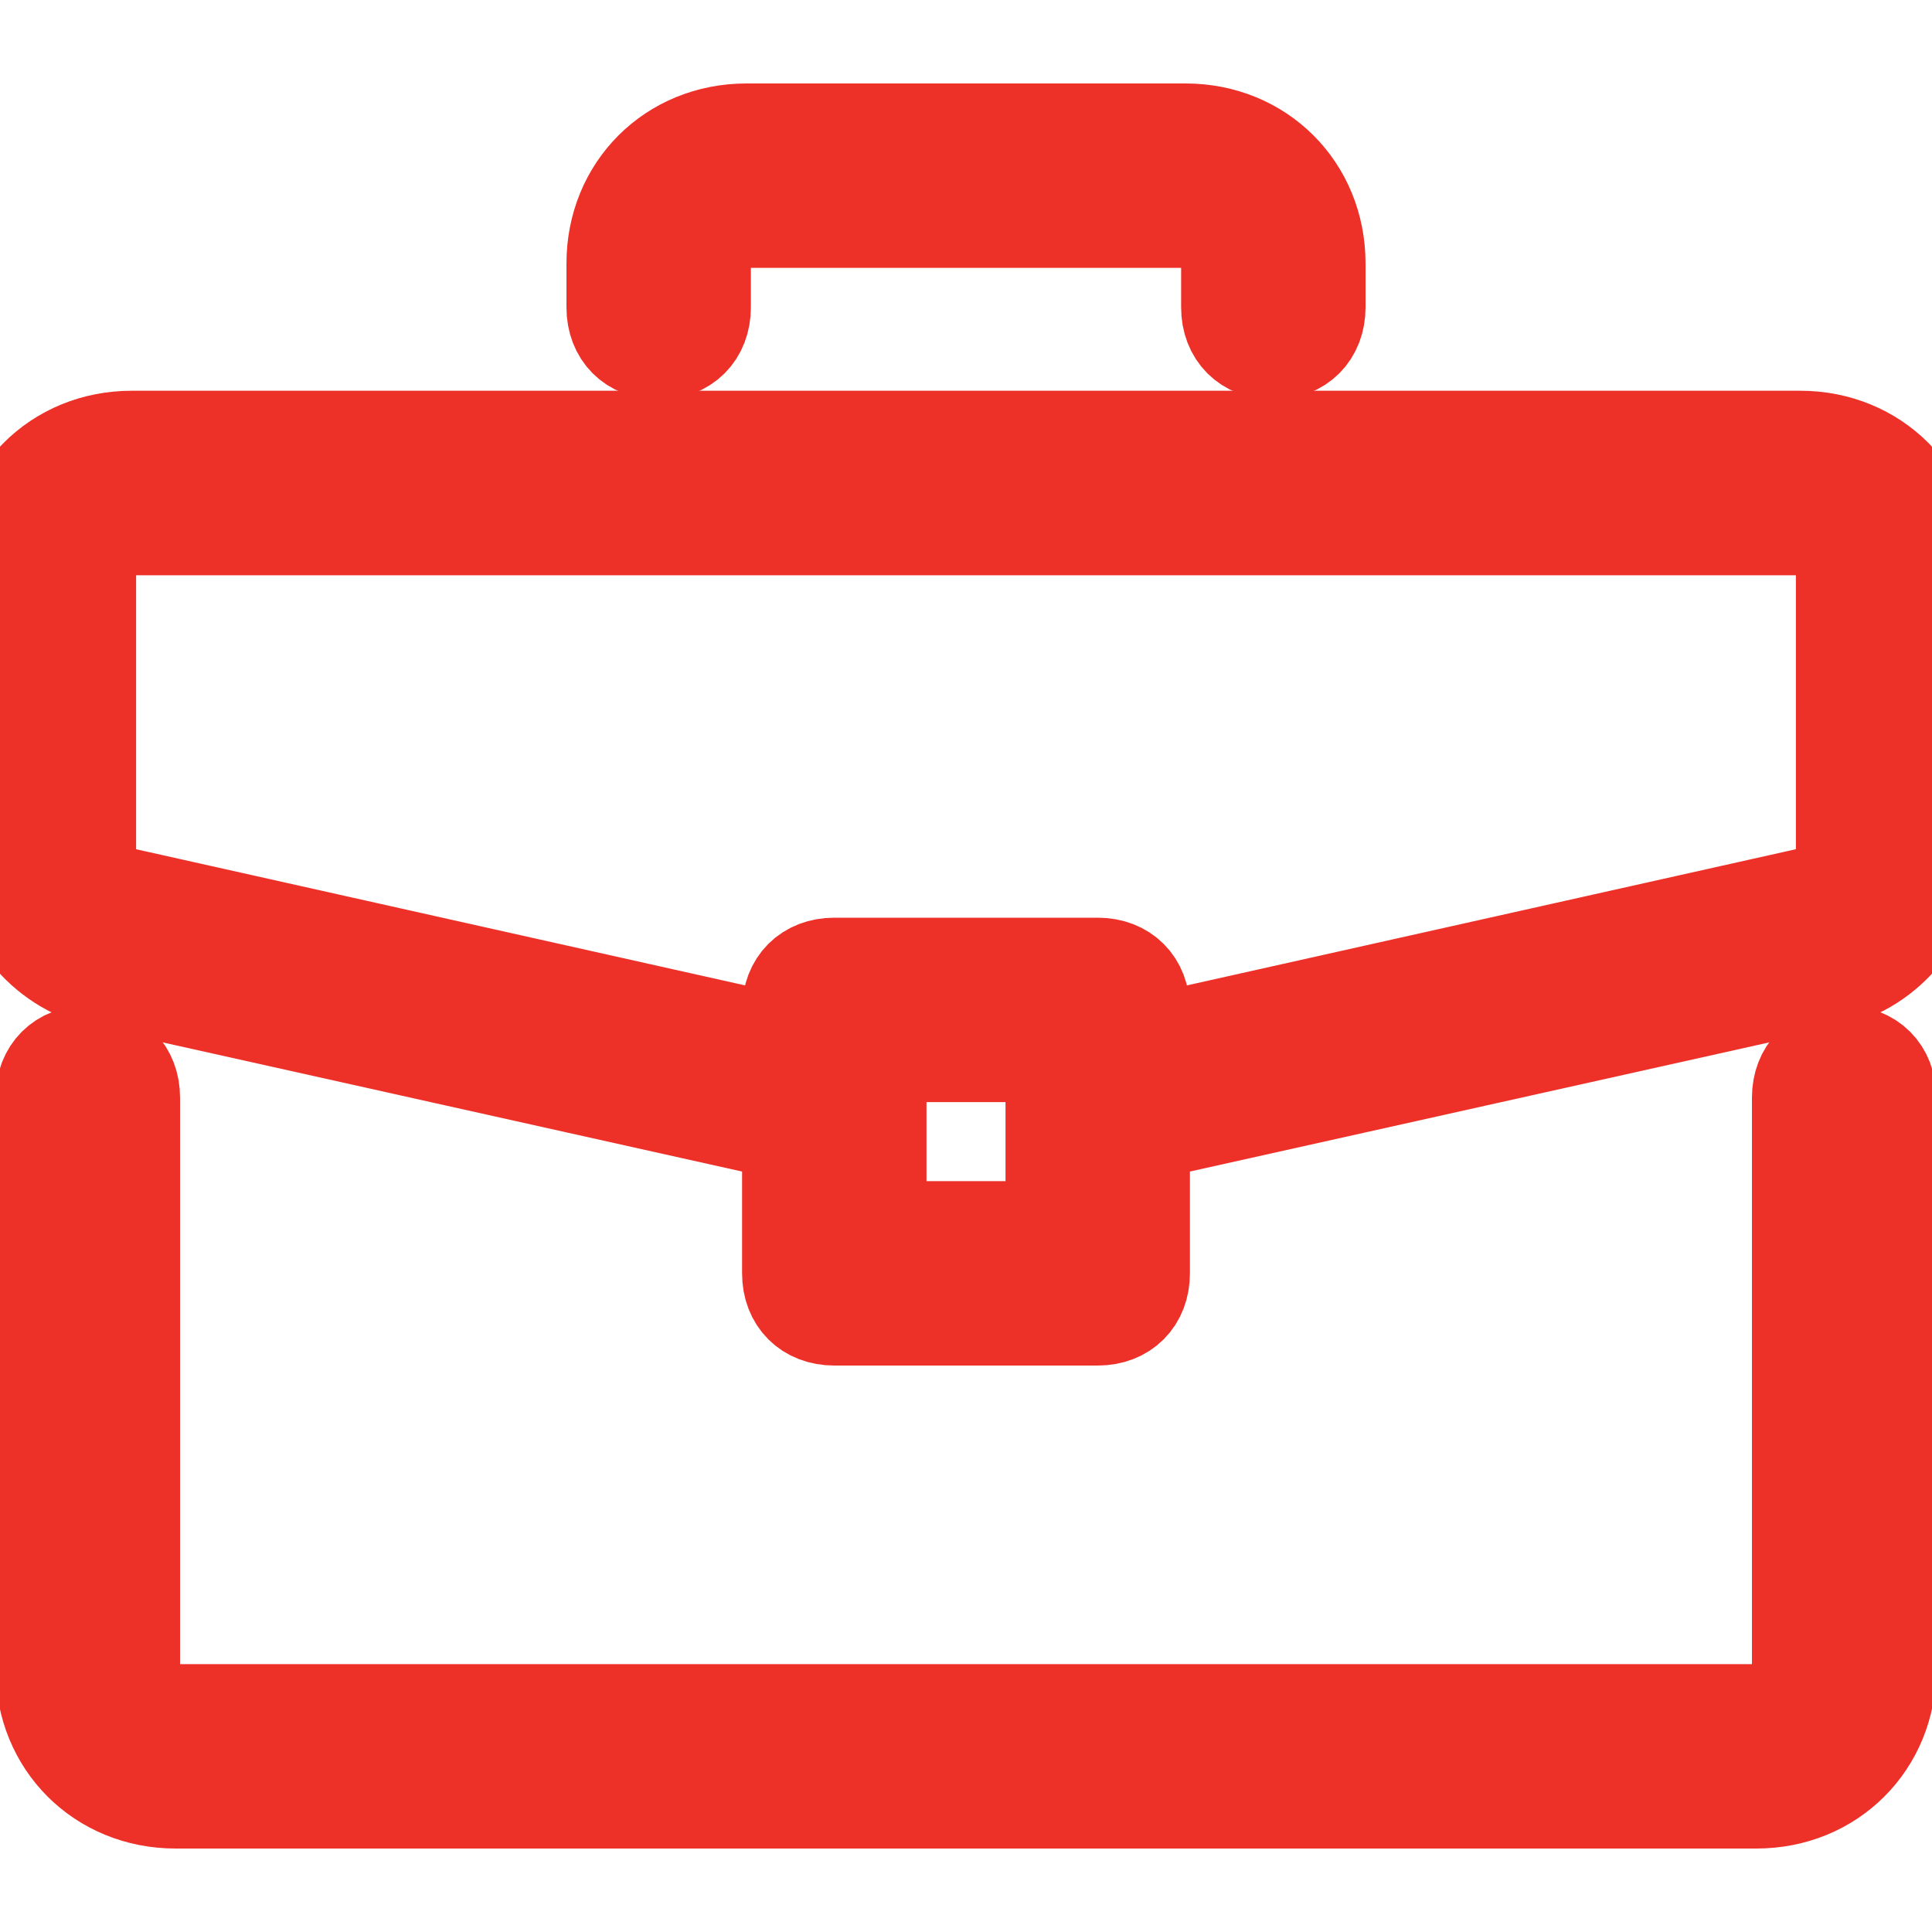 <svg width="20" height="20" viewBox="0 0 20 20" fill="none" xmlns="http://www.w3.org/2000/svg">
<g clip-path="url(#clip0)">
<path d="M19.091 10.909C18.818 10.909 18.636 11.091 18.636 11.364V17.273C18.636 17.546 18.454 17.727 18.182 17.727H1.818C1.545 17.727 1.364 17.546 1.364 17.273V11.364C1.364 11.091 1.182 10.909 0.909 10.909C0.636 10.909 0.454 11.091 0.454 11.364V17.273C0.454 18.046 1.045 18.636 1.818 18.636H18.182C18.954 18.636 19.545 18.046 19.545 17.273V11.364C19.545 11.091 19.363 10.909 19.091 10.909Z" fill="#ED3129" stroke="#ED3129"/>
<path d="M18.636 4.545H1.364C0.591 4.545 -0 5.136 -0 5.909V8.818C-0 9.454 0.454 10 1.045 10.136L8.182 11.727V13.182C8.182 13.454 8.364 13.636 8.636 13.636H11.364C11.636 13.636 11.818 13.454 11.818 13.182V11.727L18.954 10.136C19.545 10 20 9.454 20 8.818V5.909C20 5.136 19.409 4.545 18.636 4.545ZM10.909 12.727H9.091V10.909H10.909V12.727ZM19.091 8.818C19.091 9.045 18.954 9.227 18.727 9.273L11.818 10.818V10.454C11.818 10.182 11.636 10 11.364 10H8.636C8.364 10 8.182 10.182 8.182 10.454V10.818L1.273 9.273C1.045 9.227 0.909 9.045 0.909 8.818V5.909C0.909 5.636 1.091 5.455 1.364 5.455H18.636C18.909 5.455 19.091 5.636 19.091 5.909V8.818Z" fill="#ED3129" stroke="#ED3129"/>
<path d="M12.273 1.364H7.727C6.954 1.364 6.364 1.954 6.364 2.727V3.182C6.364 3.454 6.545 3.636 6.818 3.636C7.091 3.636 7.273 3.454 7.273 3.182V2.727C7.273 2.454 7.454 2.273 7.727 2.273H12.273C12.545 2.273 12.727 2.454 12.727 2.727V3.182C12.727 3.454 12.909 3.636 13.182 3.636C13.454 3.636 13.636 3.454 13.636 3.182V2.727C13.636 1.954 13.045 1.364 12.273 1.364Z" fill="#ED3129" stroke="#ED3129"/>
</g>
<defs>
<clipPath id="clip0">
<rect width="20" height="20" fill="white" transform="translate(-0)"/>
</clipPath>
</defs>
</svg>
